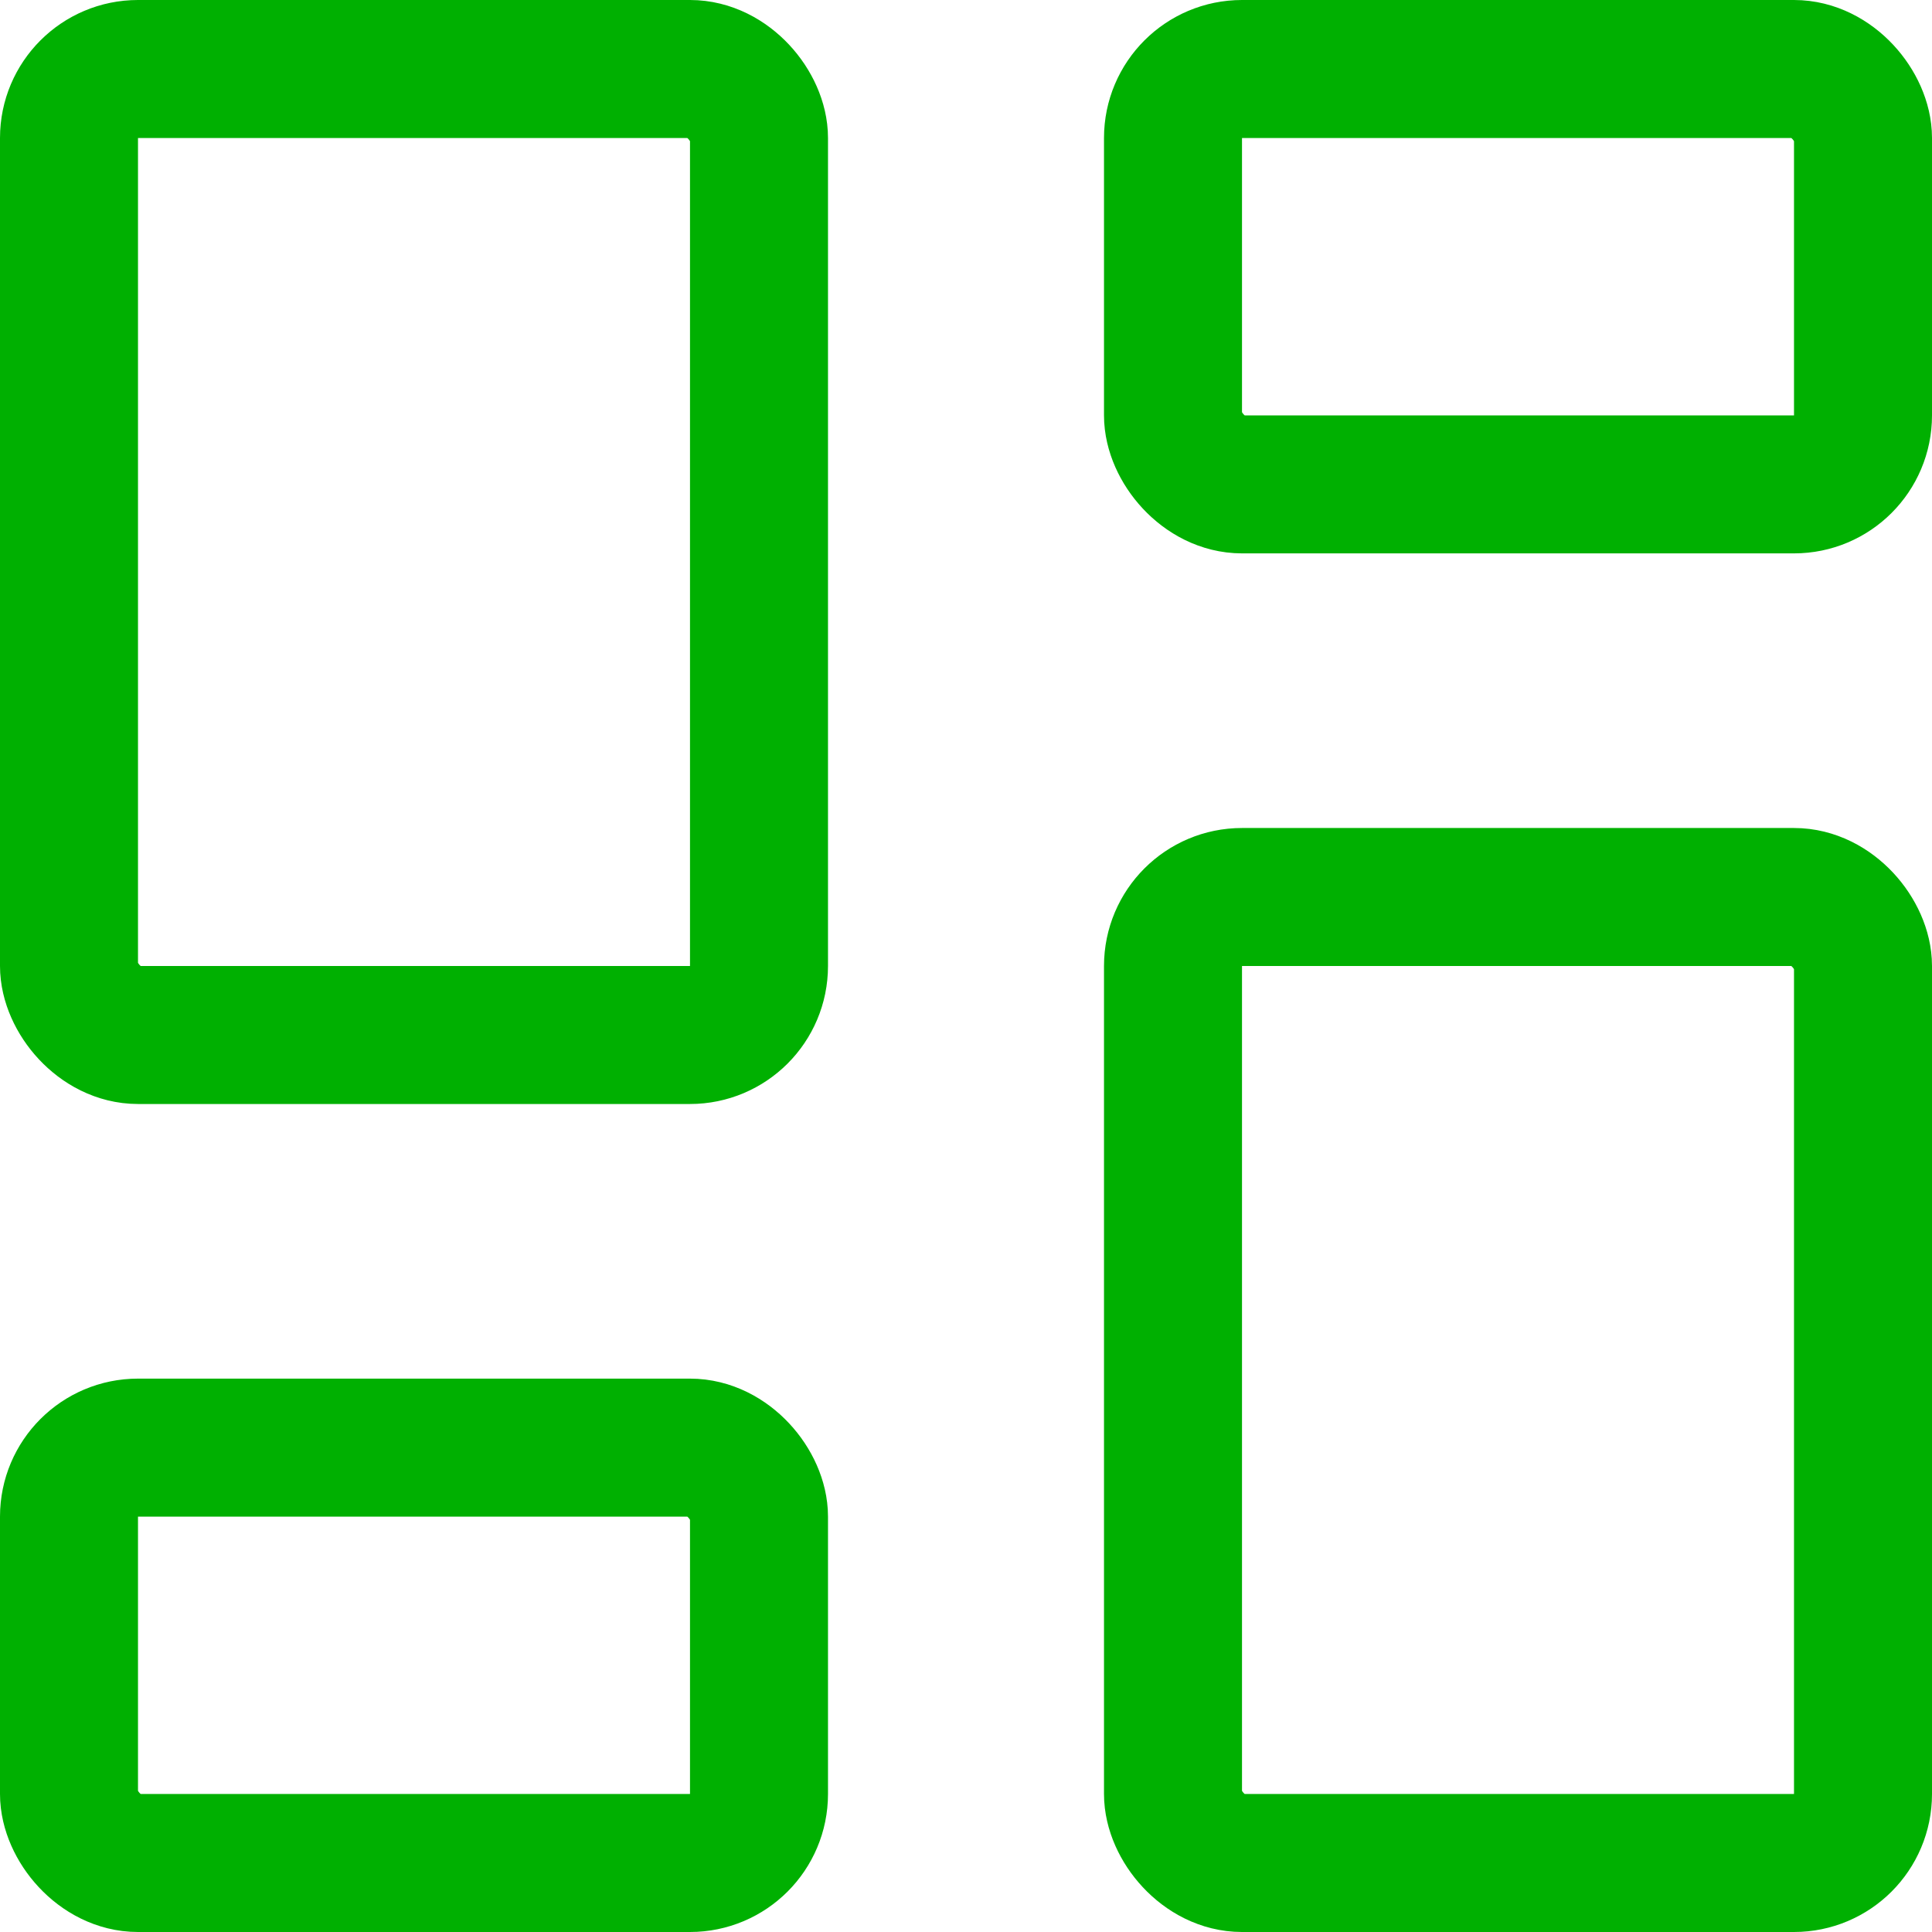 <svg xmlns="http://www.w3.org/2000/svg" width="128" height="128" viewBox="0 0 14 14"><g fill="none" stroke="#00B001" stroke-linecap="round" stroke-linejoin="round"><rect width="5" height="7" x="8.5" y="6.5" rx=".5"/><rect width="5" height="3.01" x="8.5" y=".5" rx=".5"/><rect width="5" height="7" x=".5" y=".5" rx=".5"/><rect width="5" height="3.01" x=".5" y="10.49" rx=".5"/></g></svg>